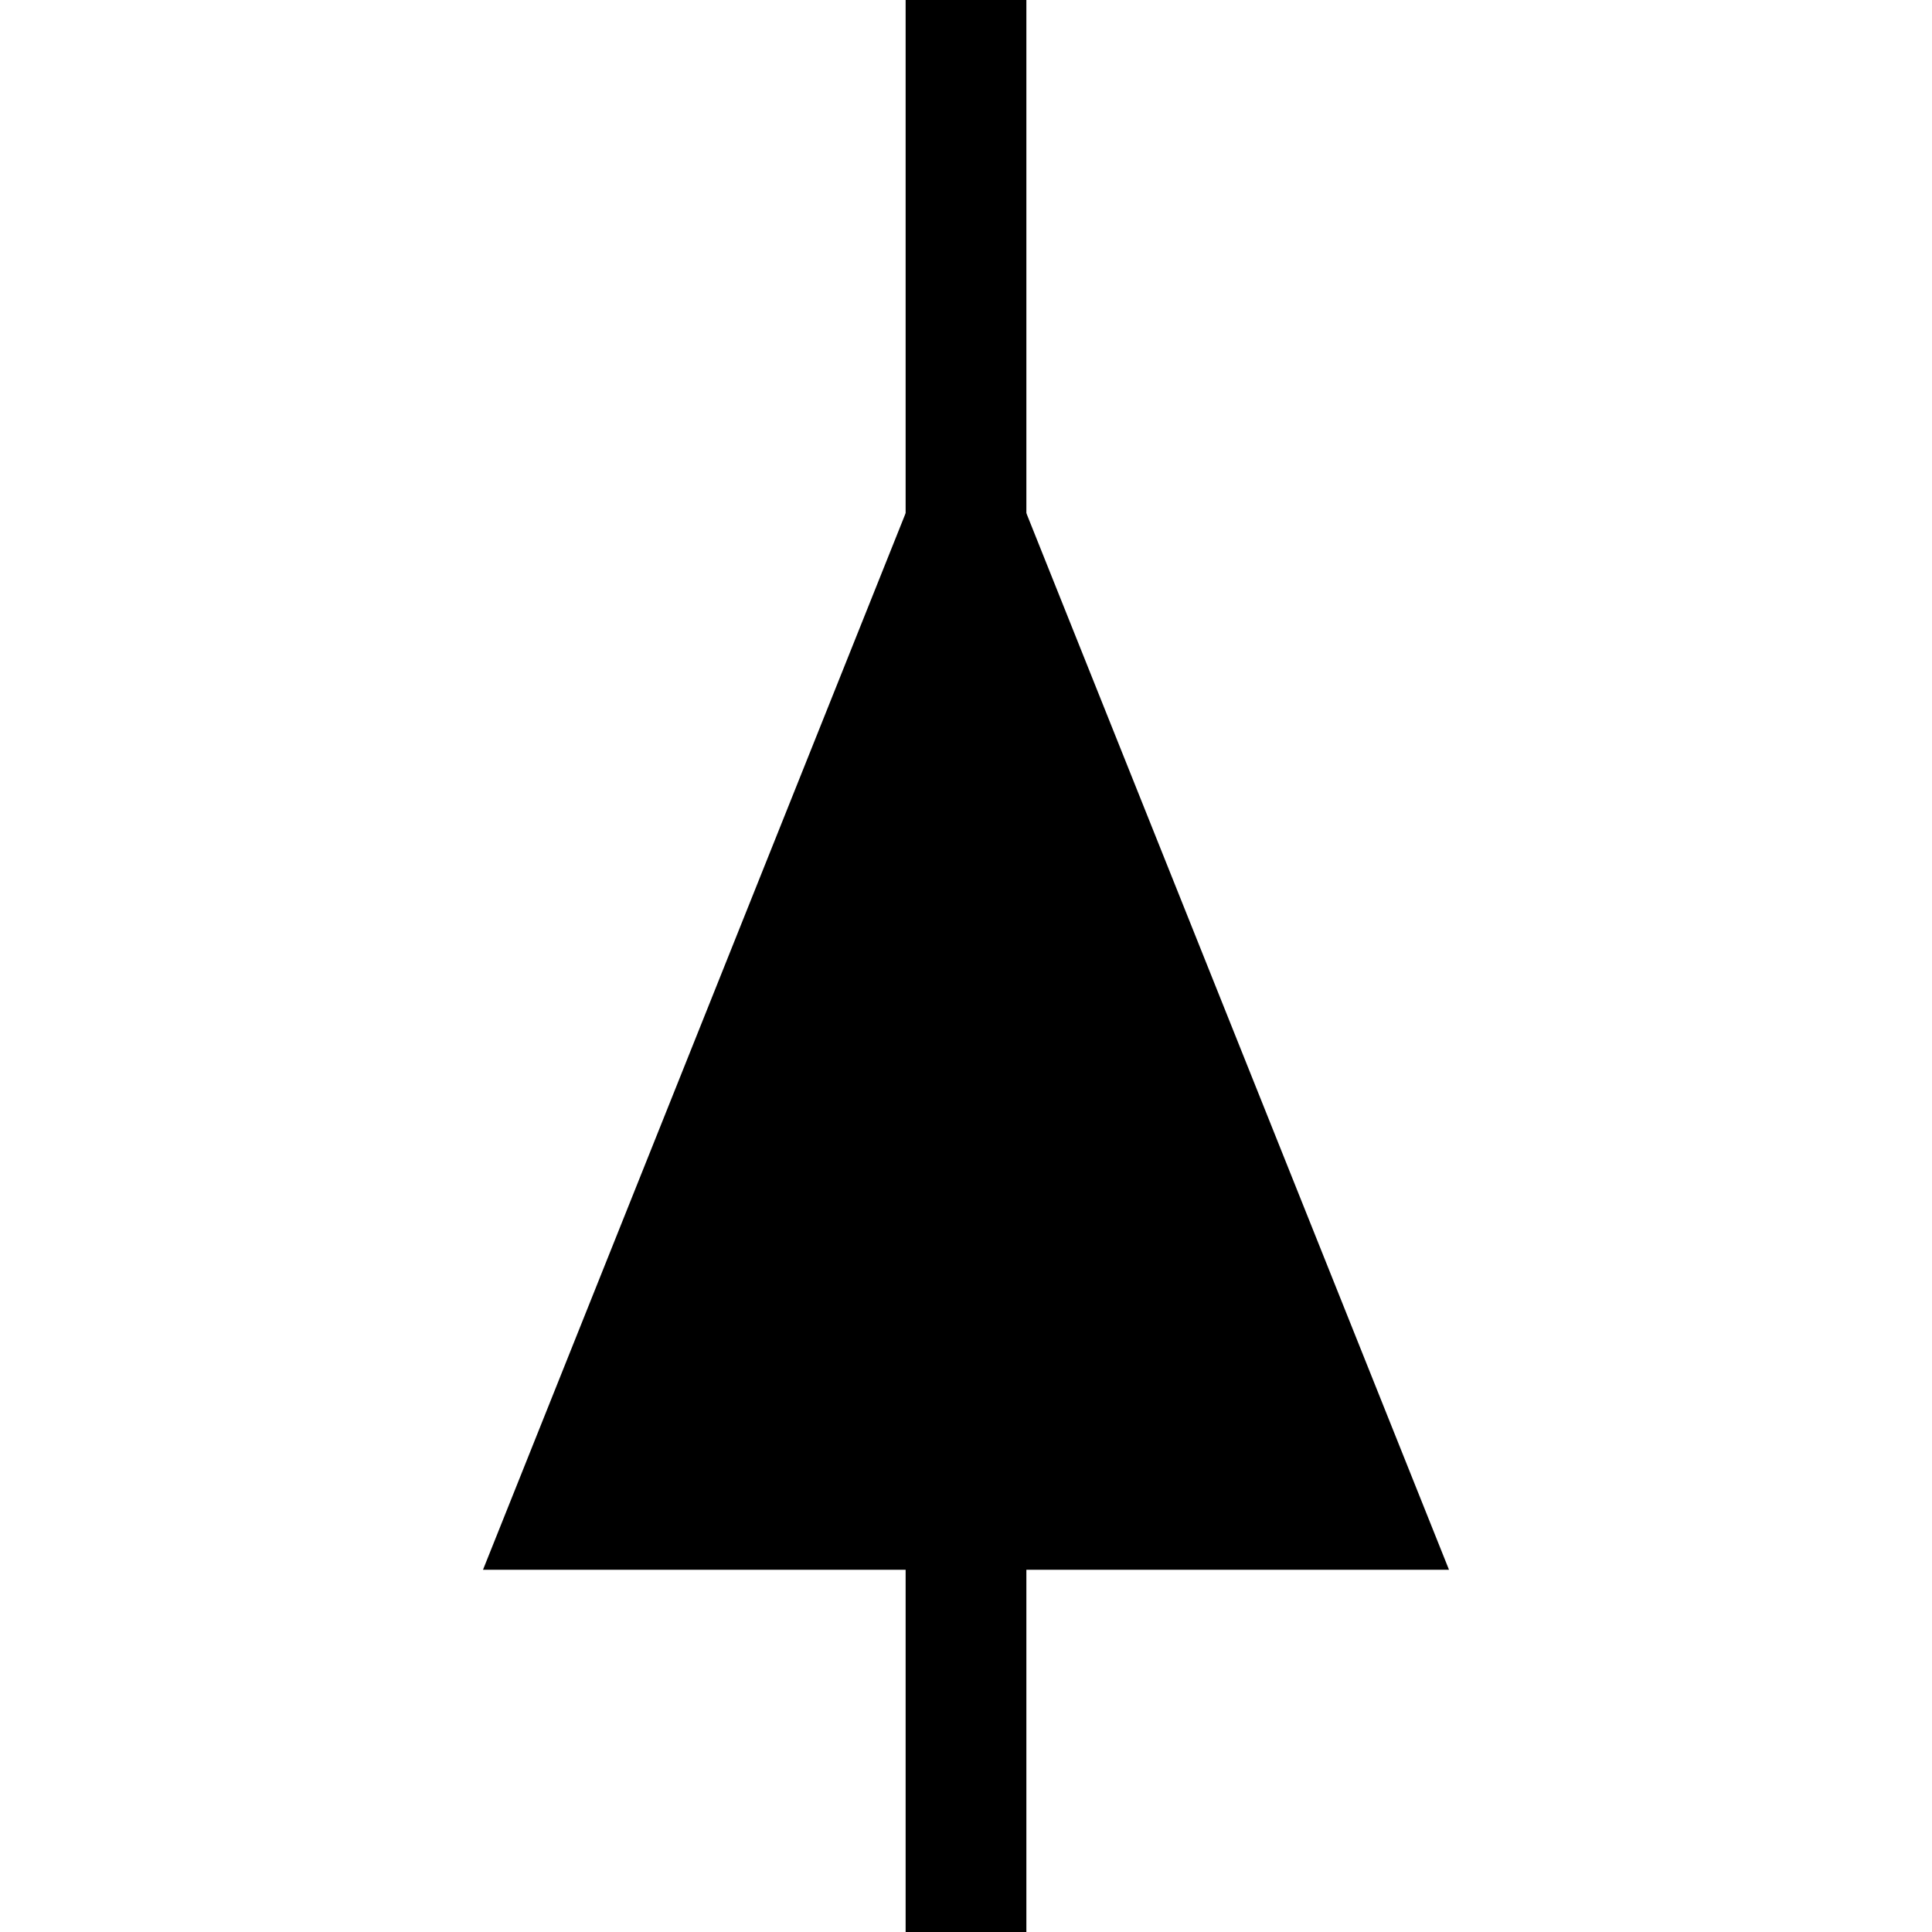<svg xmlns="http://www.w3.org/2000/svg" width="32" height="32"><path d="M16 6 8 26h7v6h2v-6h7Zm0 0" style="stroke:none;fill-rule:nonzero;fill:#000;fill-opacity:1"/><path d="M15 0h2v10h-2Zm0 0" style="stroke:none;fill-rule:nonzero;fill:#000;fill-opacity:1"/></svg>